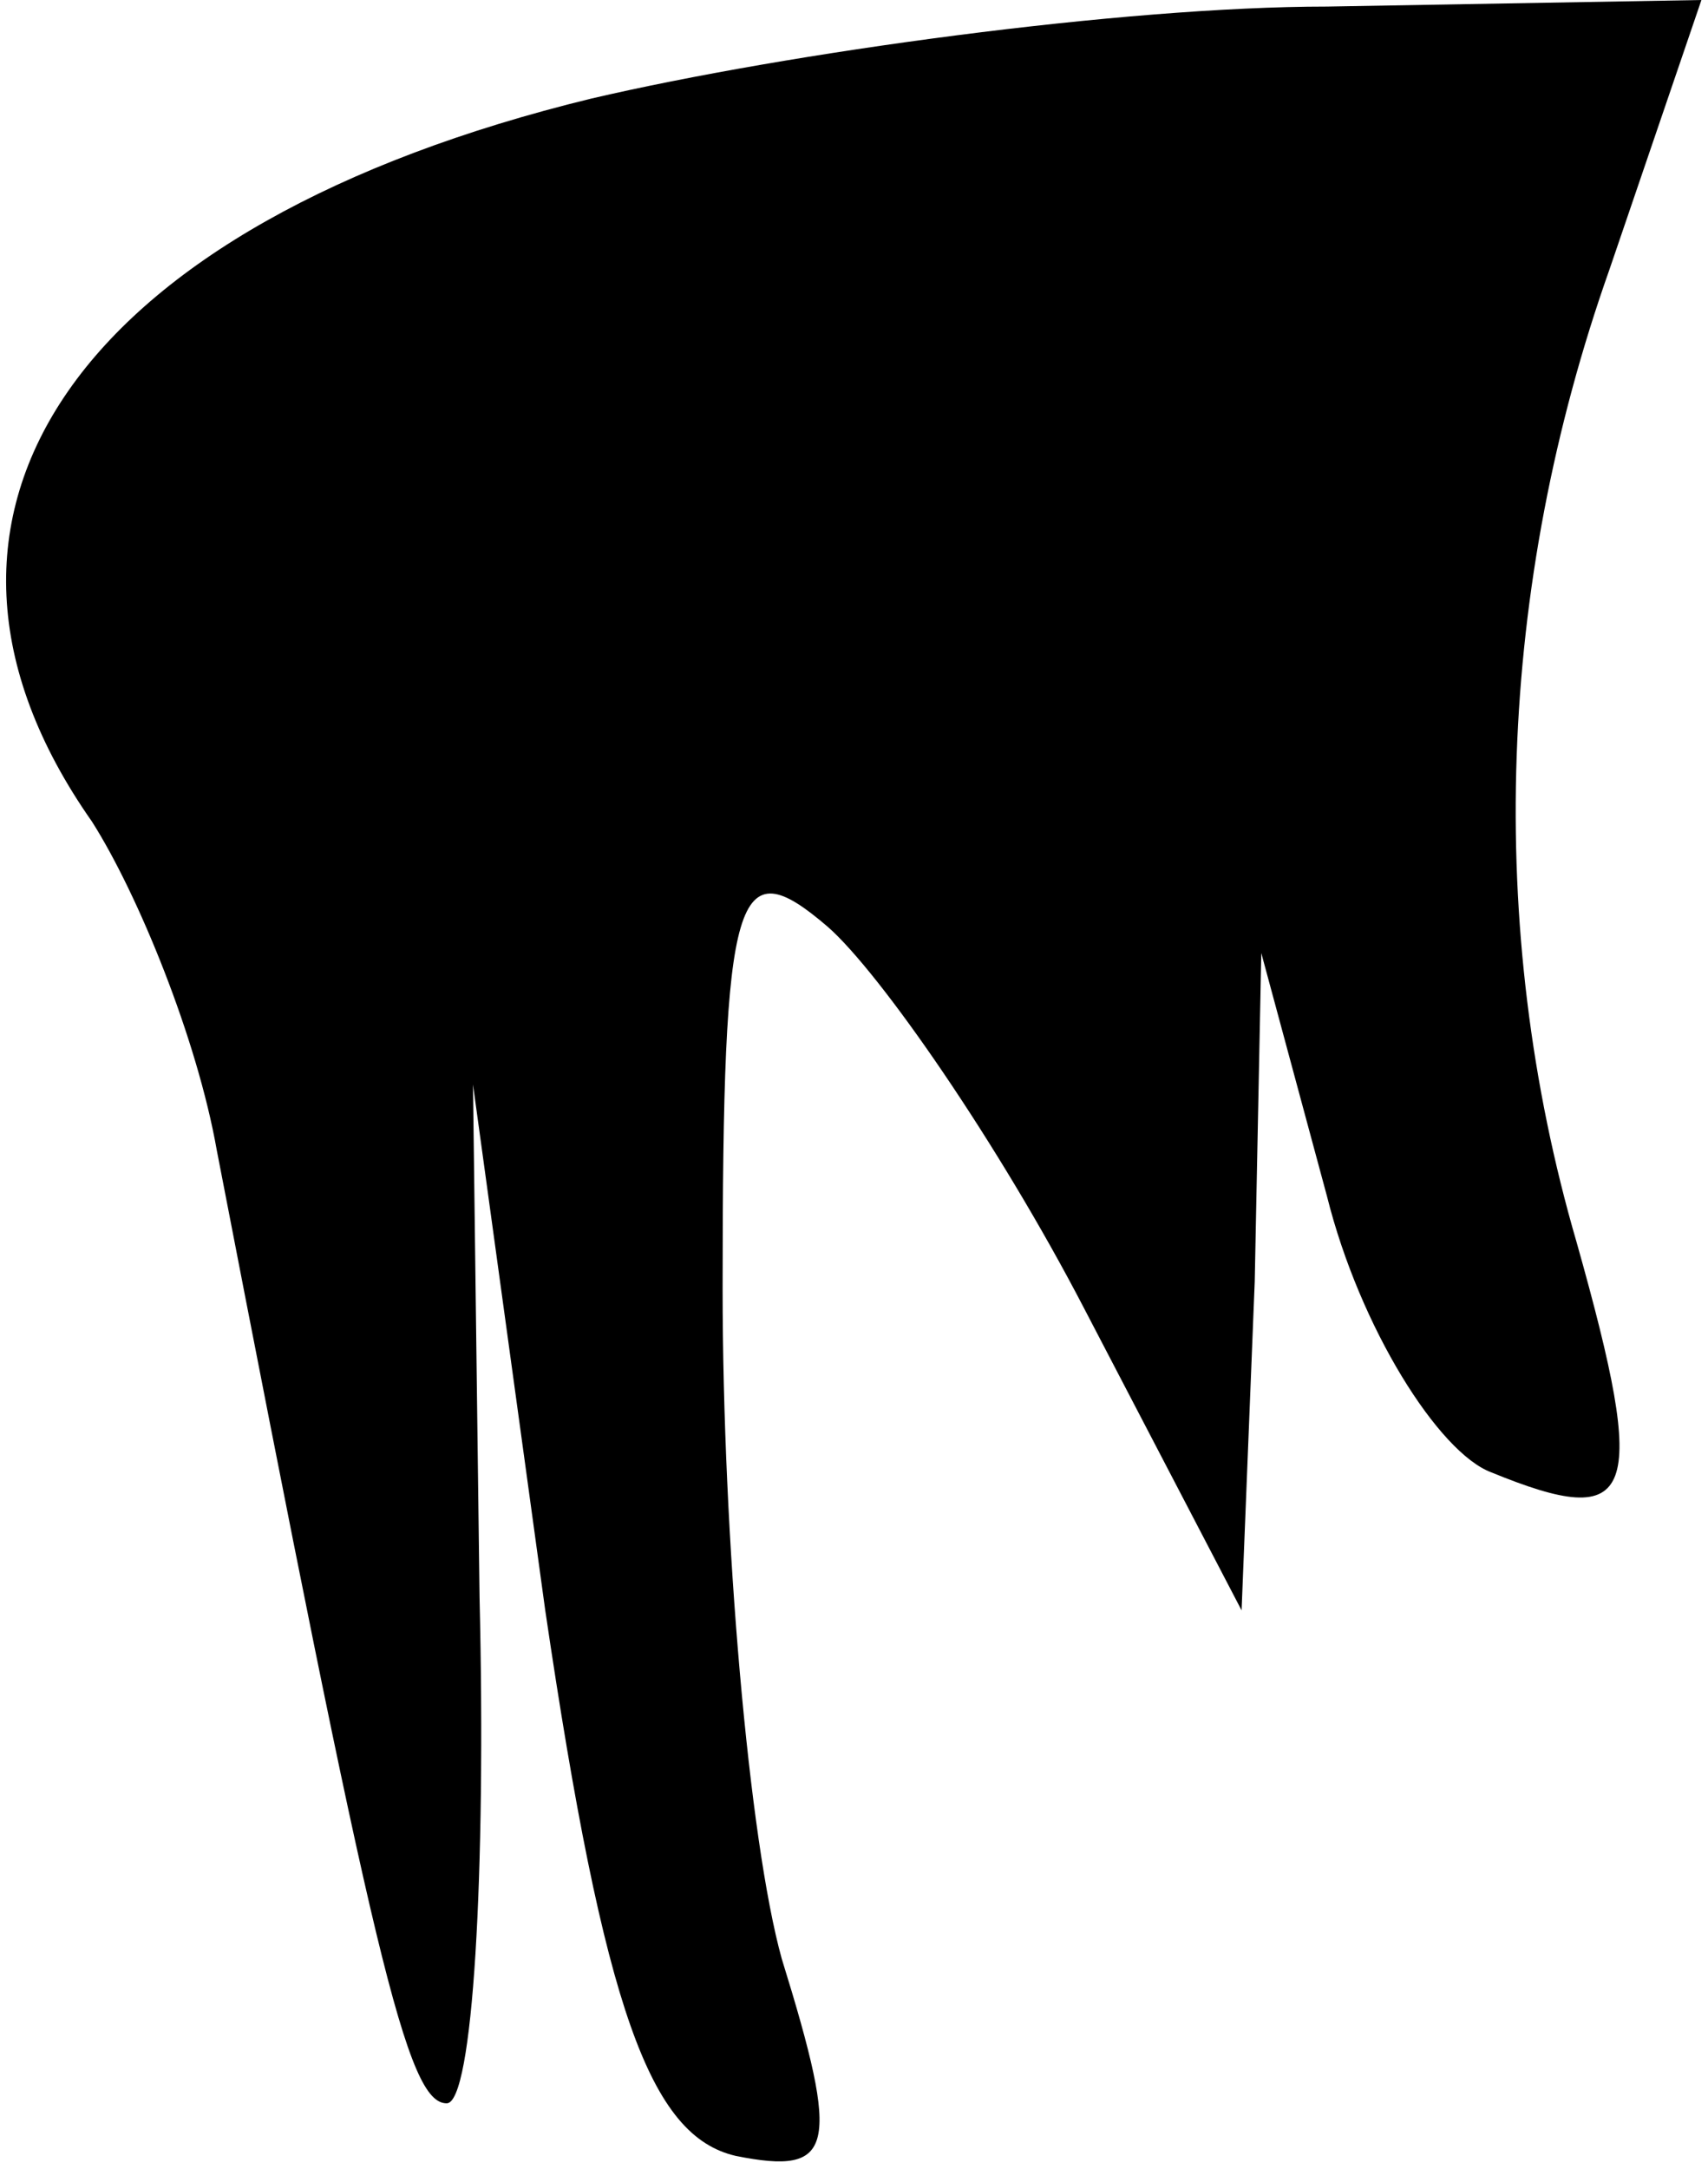 <?xml version="1.0" standalone="no"?>
<!DOCTYPE svg PUBLIC "-//W3C//DTD SVG 20010904//EN"
 "http://www.w3.org/TR/2001/REC-SVG-20010904/DTD/svg10.dtd">
<svg version="1.0" xmlns="http://www.w3.org/2000/svg"
 width="26pt" height="33pt" viewBox="0 0 26 33"
 preserveAspectRatio="xMidYMid meet">
<g transform="translate(0,33) scale(0.1,-0.1)"
fill="#000000" stroke="none">
<path fill="#000000" stroke="none" d="M90 315 c-78 -19 -109 -63 -76 -110 7
-11 16 -33 19 -50 24 -124 29 -145 35 -145 4 0 6 35 5 77 l-1 78 11 -80 c9
-61 16 -80 29 -83 15 -3 16 1 7 30 -5 18 -9 64 -9 102 0 61 2 67 16 55 8 -7
26 -33 39 -58 l24 -46 2 50 1 50 10 -37 c5 -20 17 -39 25 -42 22 -9 24 -4 13
35 -14 48 -12 100 5 148 l14 41 -57 -1 c-31 0 -82 -7 -112 -14z"/>
</g>
</svg>
